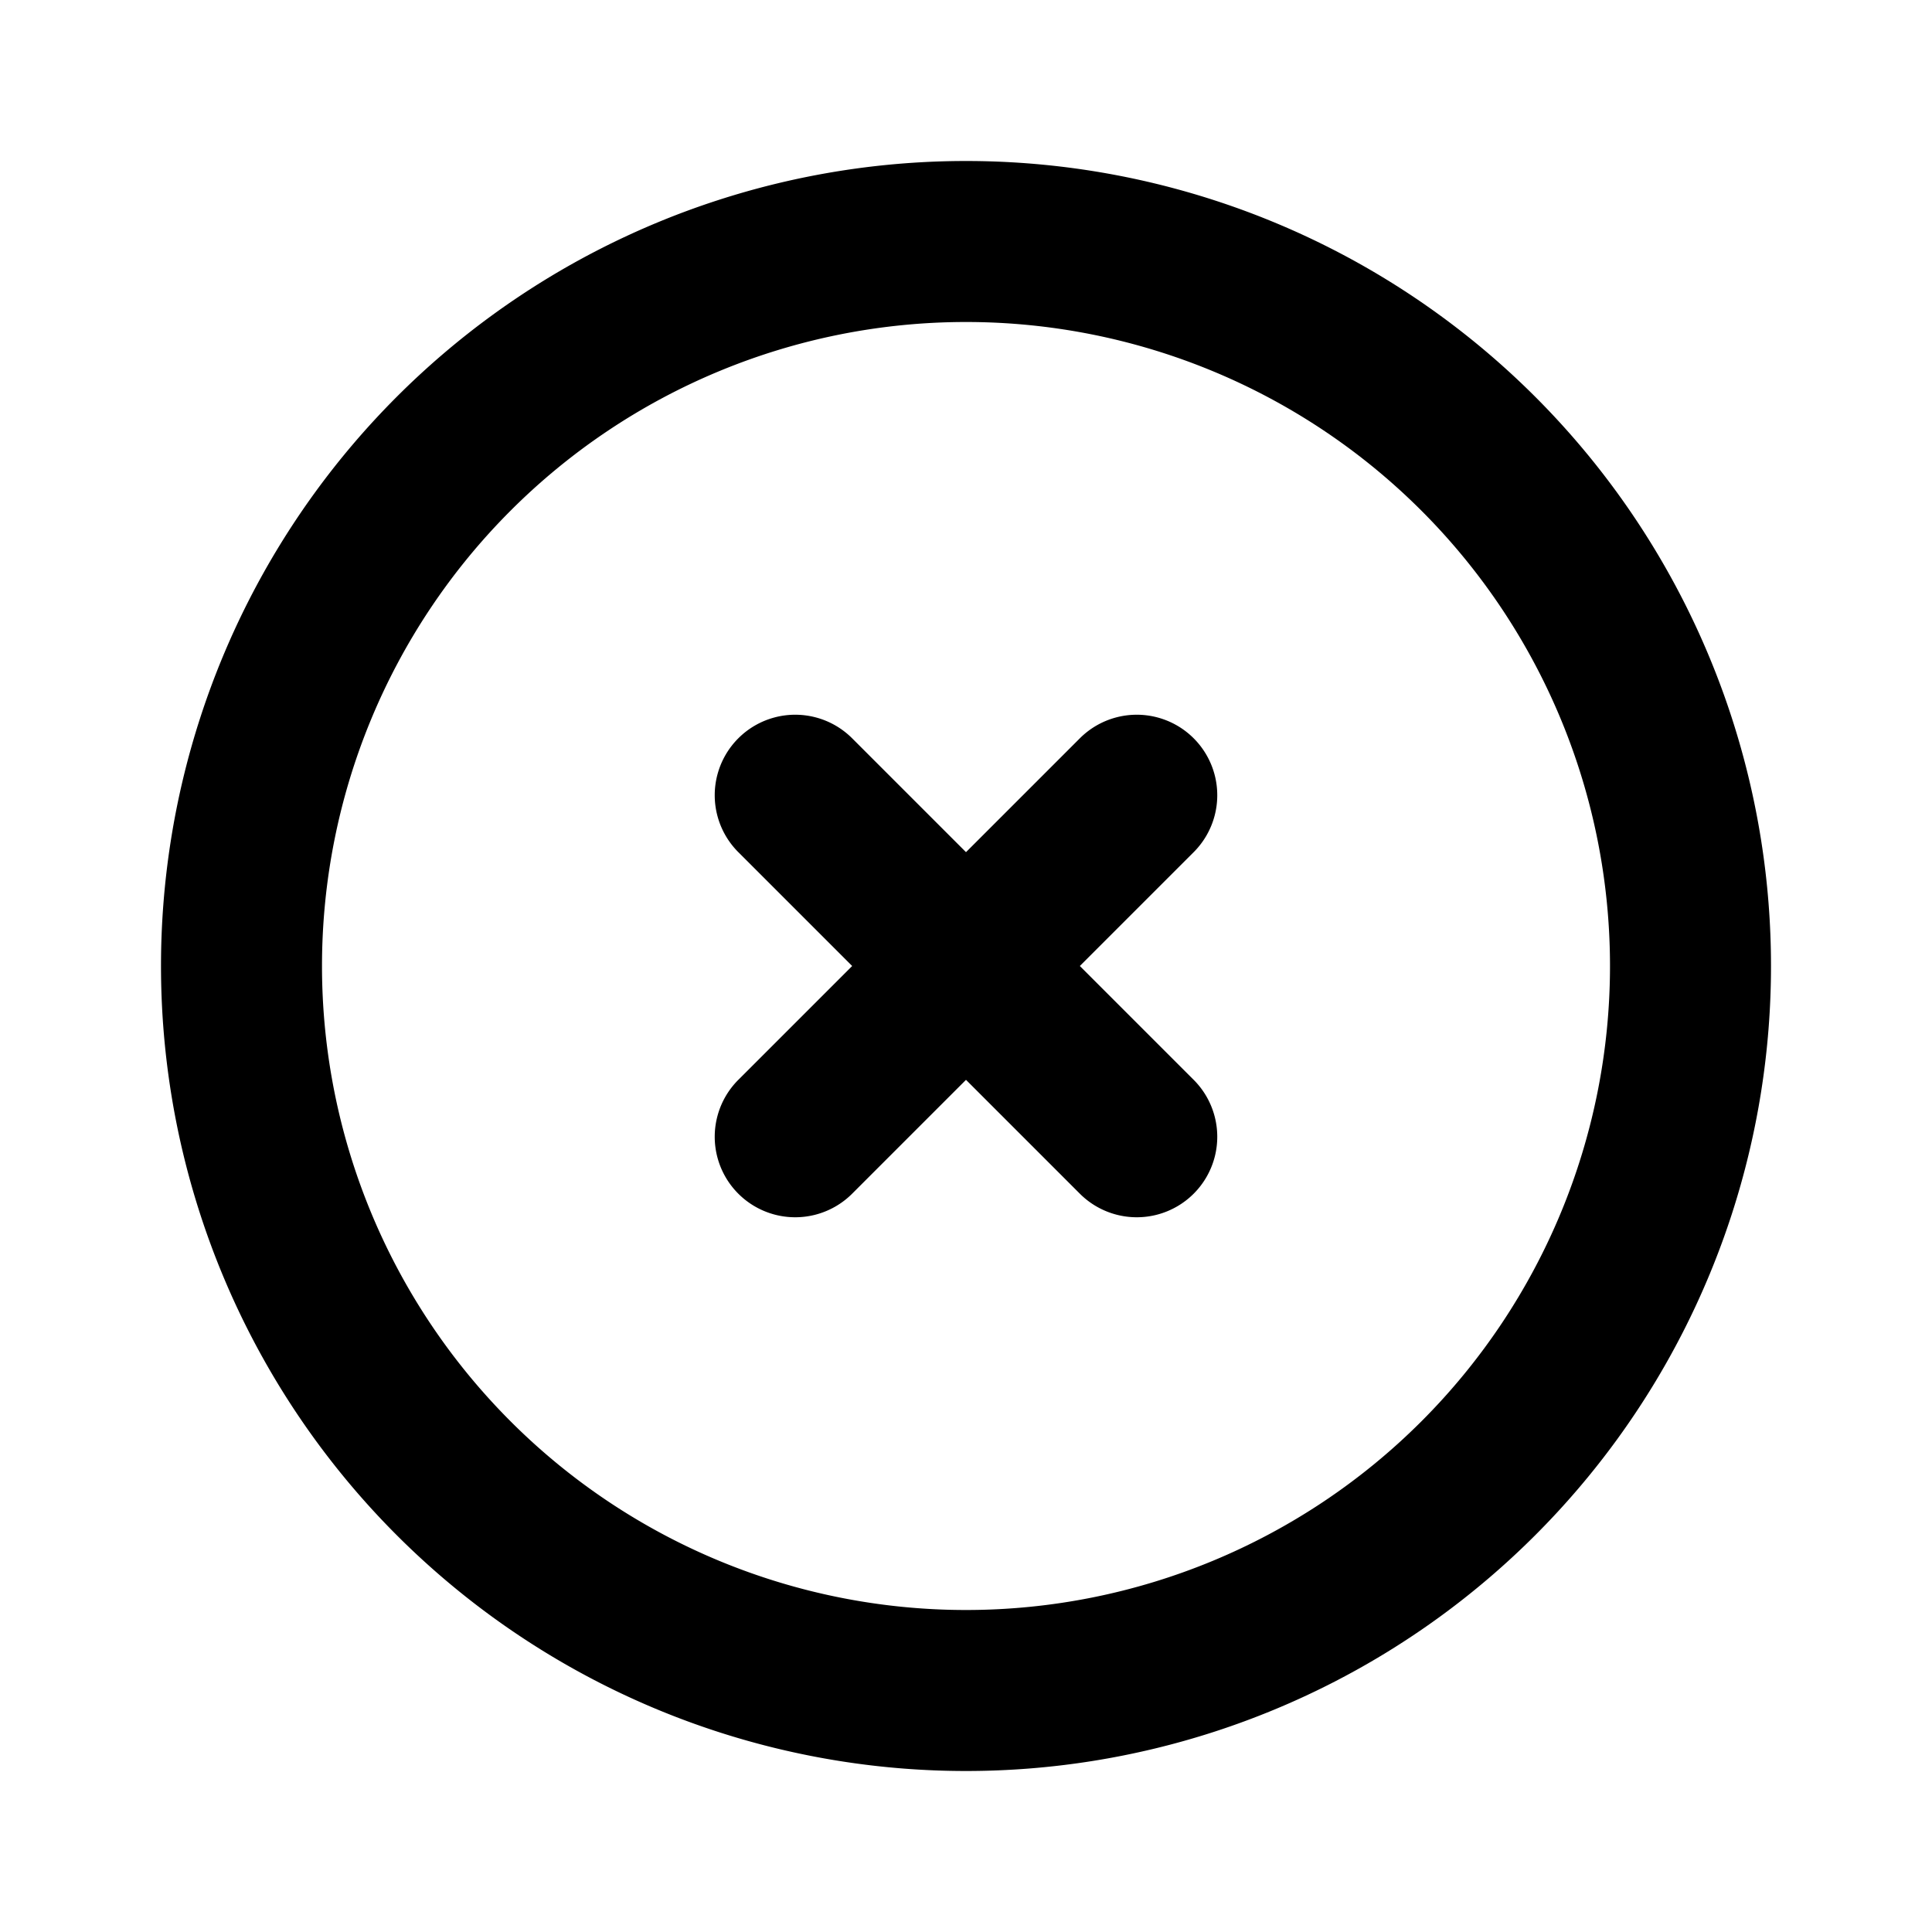 <svg viewBox="0 0 24 24" xmlns="http://www.w3.org/2000/svg">
    <g fill="hsl(0deg 80% 50%)">
        <path d="
            M 12 2
            A 10 10 0 0 1 12 22
            A 10 10 0 0 1 12 2
            V 4
            A 8 8 0 0 0 12 20
            A 8 8 0 0 0 12 4
            Z" />
        <path transform="rotate(45, 12, 12)" d="
            M 11 9
            A 1 1 0 0 1 13 9
            V 11
            H 15
            A 1 1 0 0 1 15 13
            H 13
            V 15
            A 1 1 0 0 1 11 15
            V 13
            H 9
            A 1 1 0 0 1 9 11
            H 11
            Z" />
    </g>
</svg>
